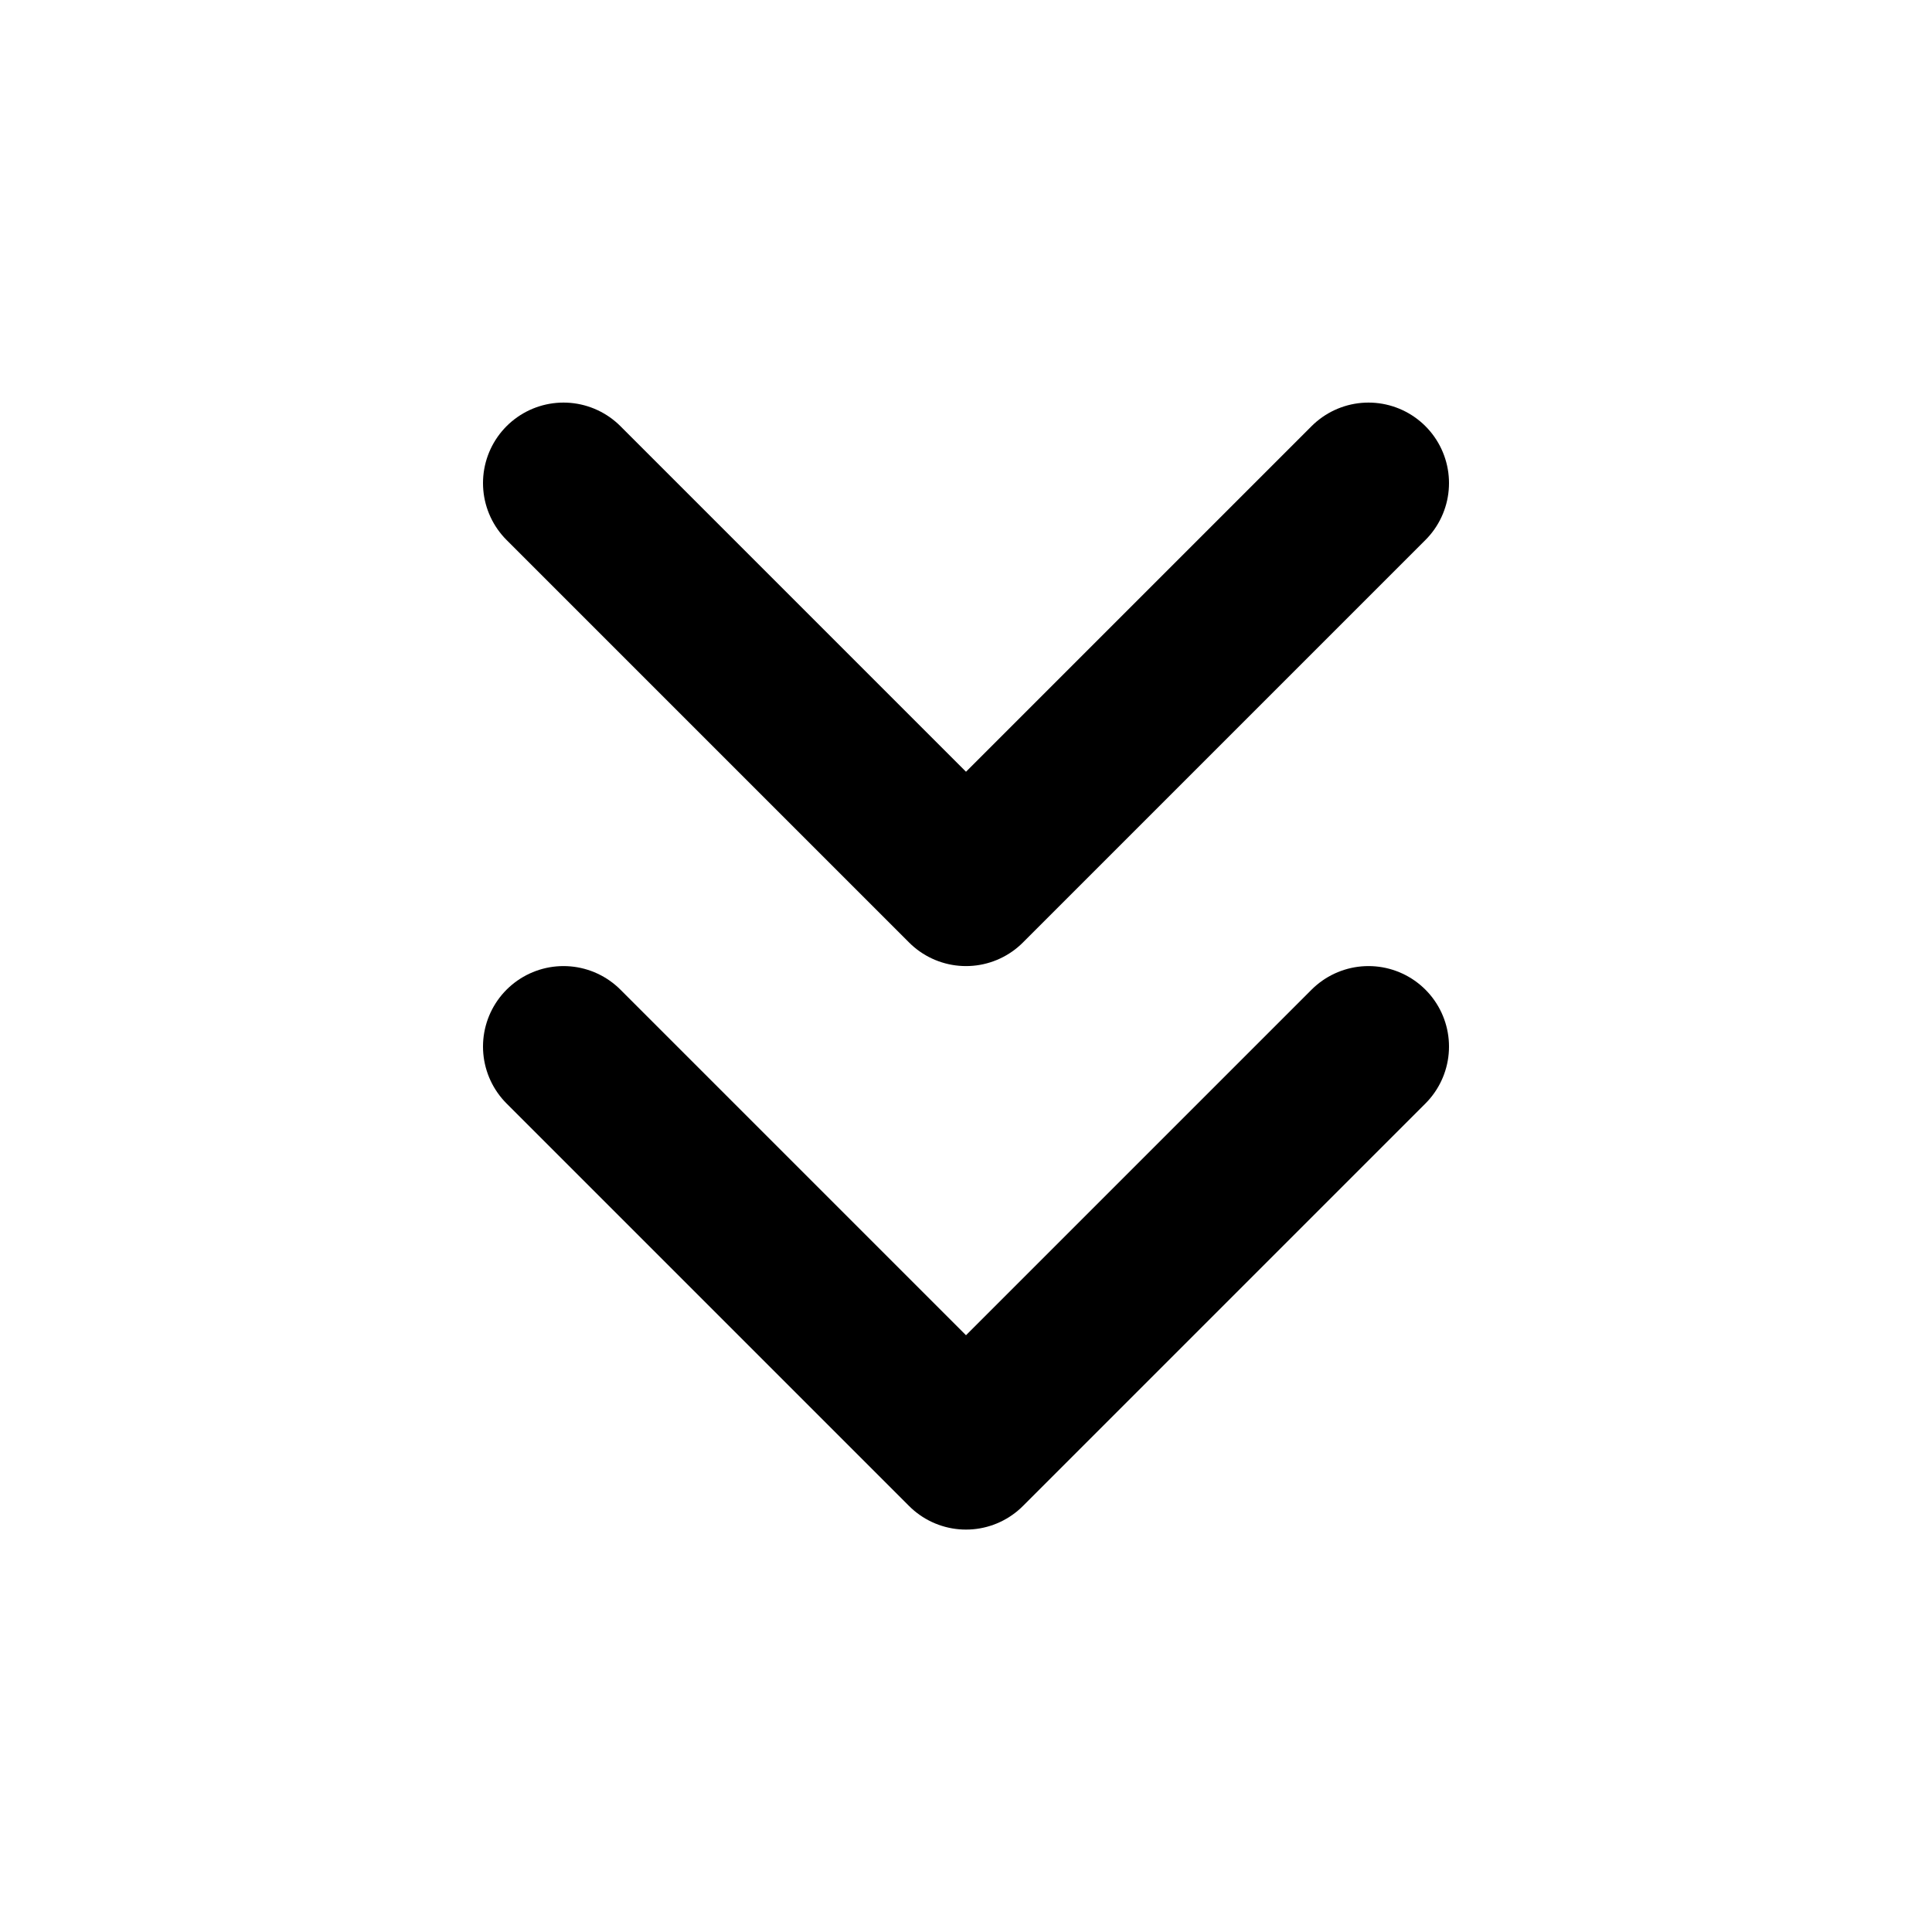 <svg width="24" height="24" viewBox="0 0 24 24" fill="none" xmlns="http://www.w3.org/2000/svg">
<path d="M7 13.001L12 18.001L17 13.001" stroke="currentColor" stroke-width="2" stroke-linecap="round" stroke-linejoin="round"/>
<path d="M7 6.001L12 11.001L17 6.001" stroke="currentColor" stroke-width="2" stroke-linecap="round" stroke-linejoin="round"/>
</svg>
